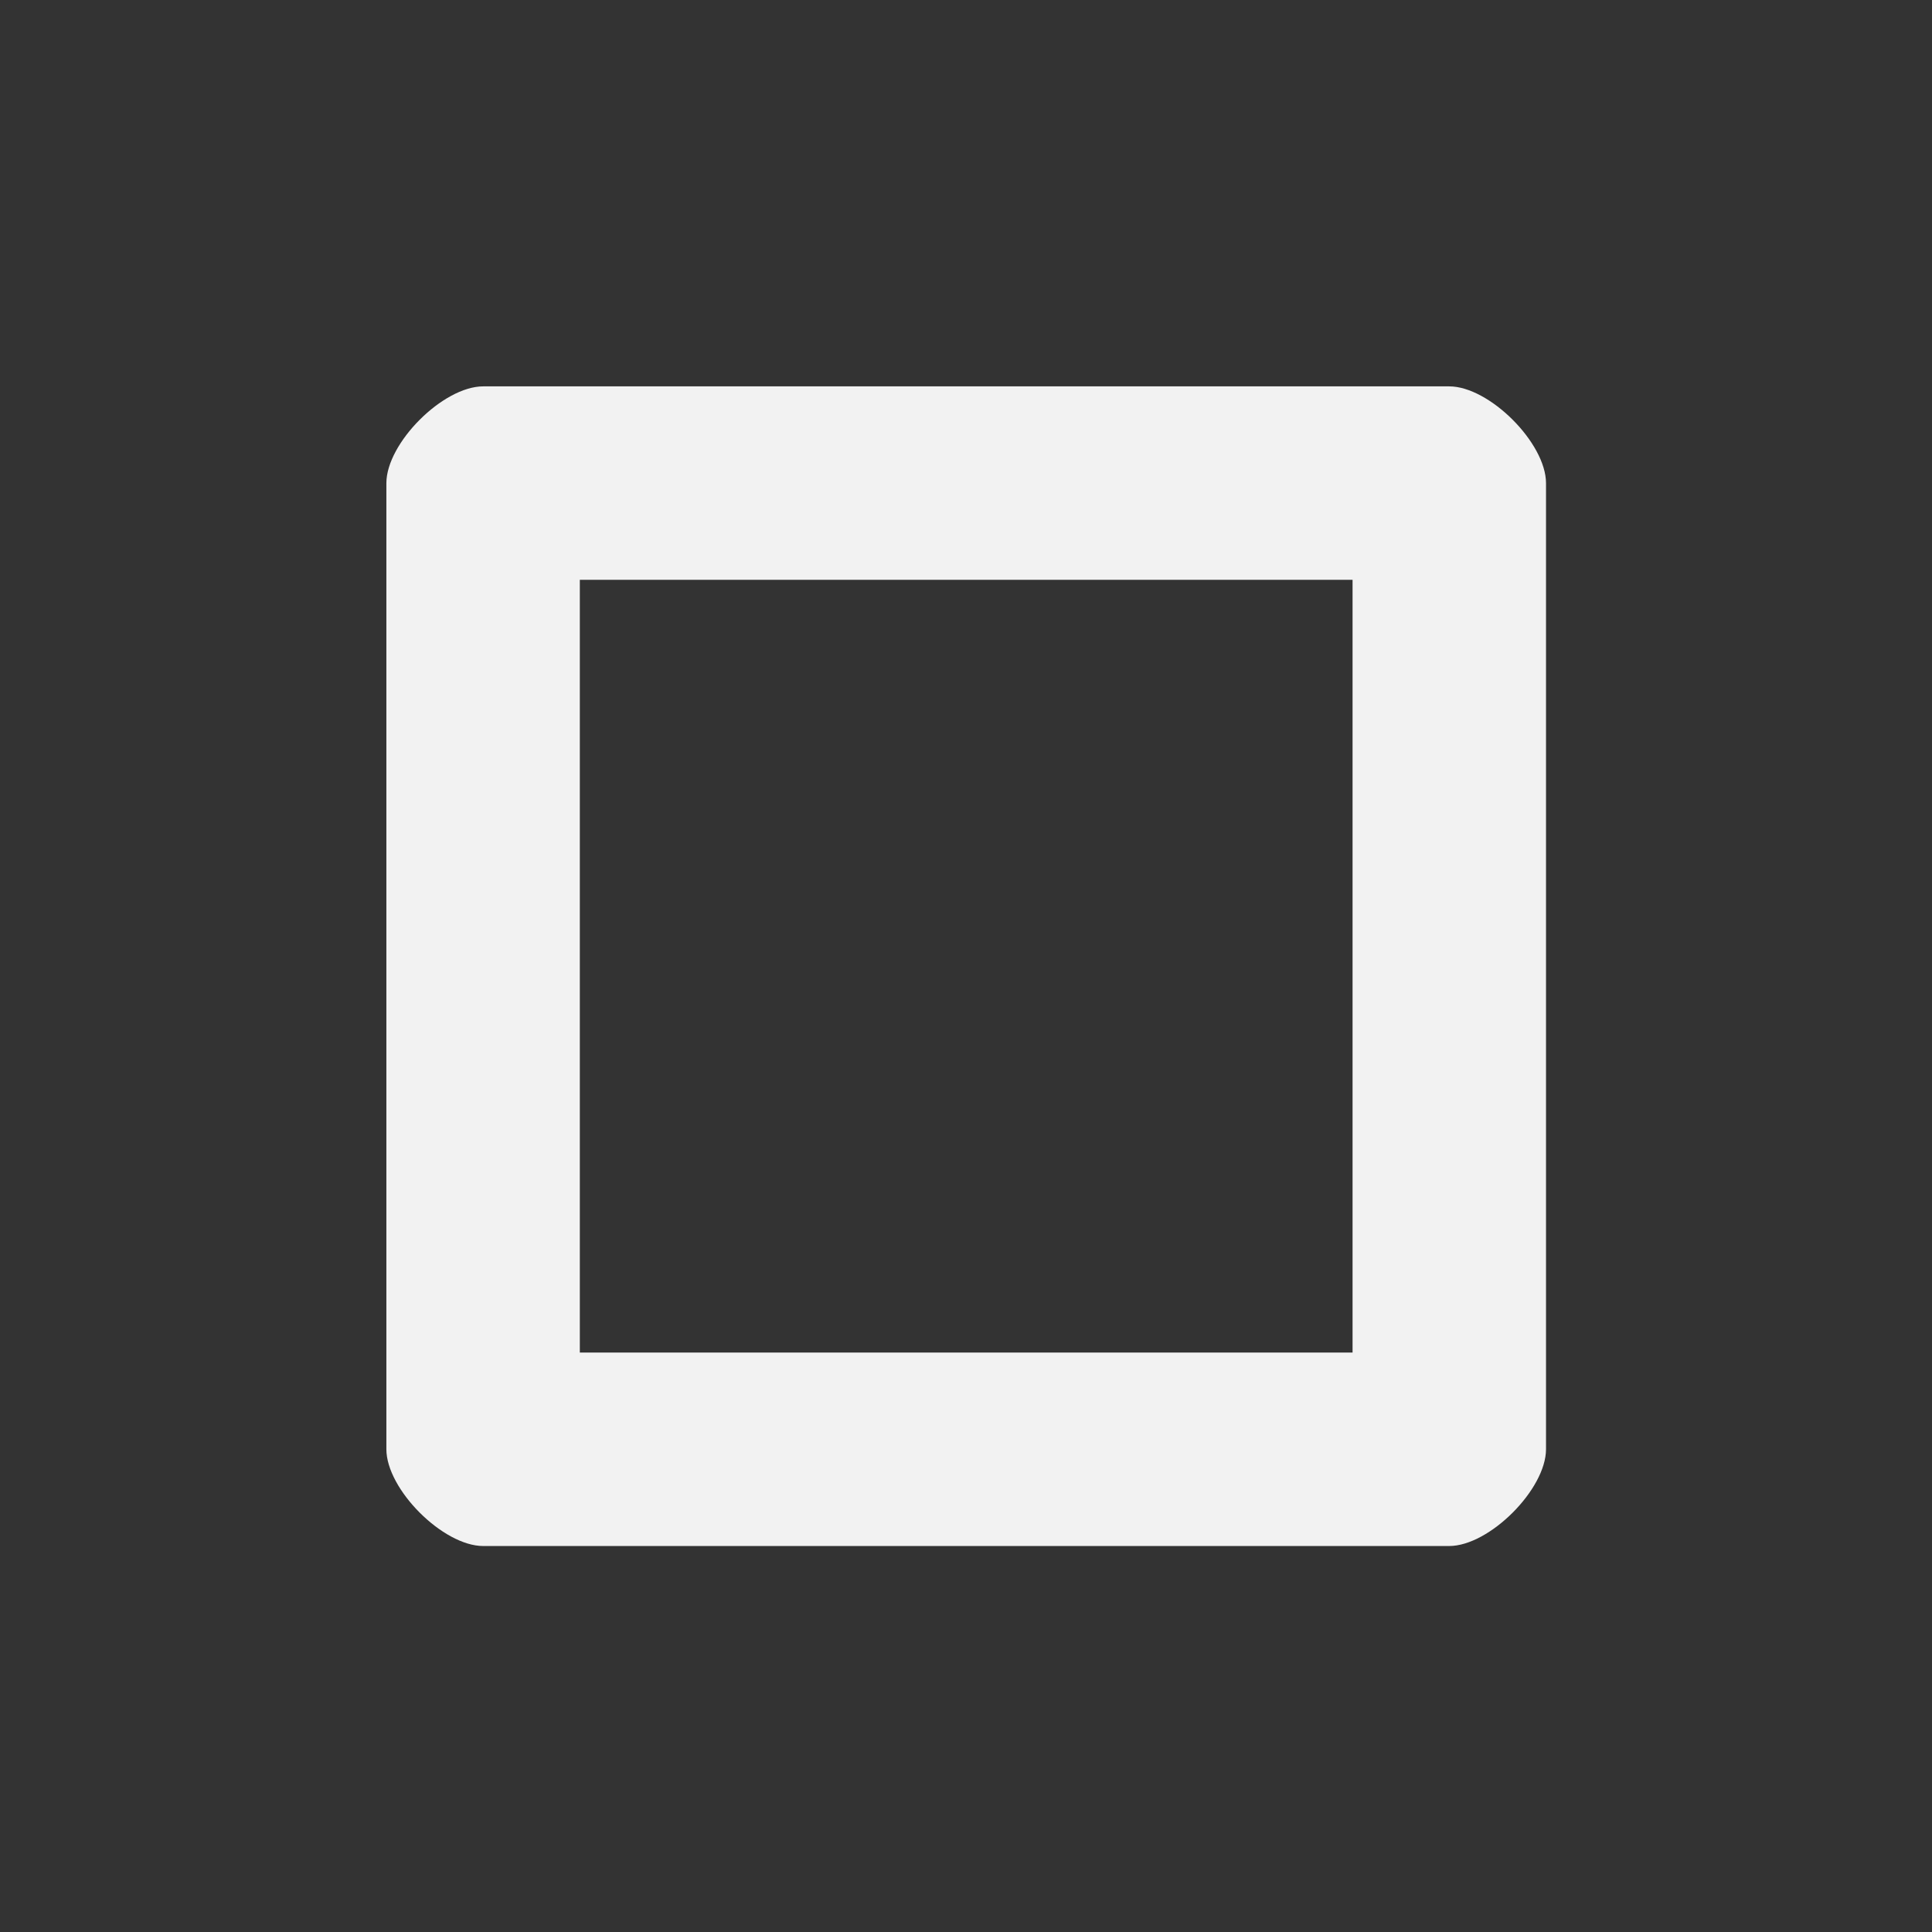 <?xml version='1.0' encoding='UTF-8' standalone='no'?>
<svg baseProfile="tiny" height="6.35mm" version="1.2" viewBox="0 0 30 30" width="6.35mm" xmlns="http://www.w3.org/2000/svg" xmlns:xlink="http://www.w3.org/1999/xlink">
    <rect x="0" y="0" width="30" height="30" fill="#333333" stroke="none"/>
    <style id="current-color-scheme" type="text/css">.ColorScheme-Text {color:#fcfcfc;}</style>
    <title>Qt SVG Document</title>
    <desc>Auto-generated by Helium window decoration</desc>
    <defs/>
    <g fill="none" fill-rule="evenodd" stroke="black" stroke-linecap="square" stroke-linejoin="bevel" stroke-width="1">
        <g class="ColorScheme-Text" fill="currentColor" fill-opacity="0.95" font-family="Adwaita Sans" font-size="16.667" font-style="normal" font-weight="400" stroke="none" transform="matrix(1.667,0,0,1.667,0,0)">
            <path d="M3.599,4.501 C3.599,4.127 4.127,3.599 4.501,3.599 L13.499,3.599 C13.873,3.599 14.401,4.127 14.401,4.501 L14.401,13.499 C14.401,13.873 13.873,14.401 13.499,14.401 L4.501,14.401 C4.127,14.401 3.599,13.873 3.599,13.499 L3.599,4.501 M5.401,4.501 L5.401,13.499 C5.401,13.126 4.874,12.599 4.501,12.599 L13.499,12.599 C13.126,12.599 12.599,13.126 12.599,13.499 L12.599,4.501 C12.599,4.874 13.126,5.401 13.499,5.401 L4.501,5.401 C4.874,5.401 5.401,4.874 5.401,4.501 " fill-rule="nonzero" vector-effect="none"/>
        </g>
    </g>
</svg>
